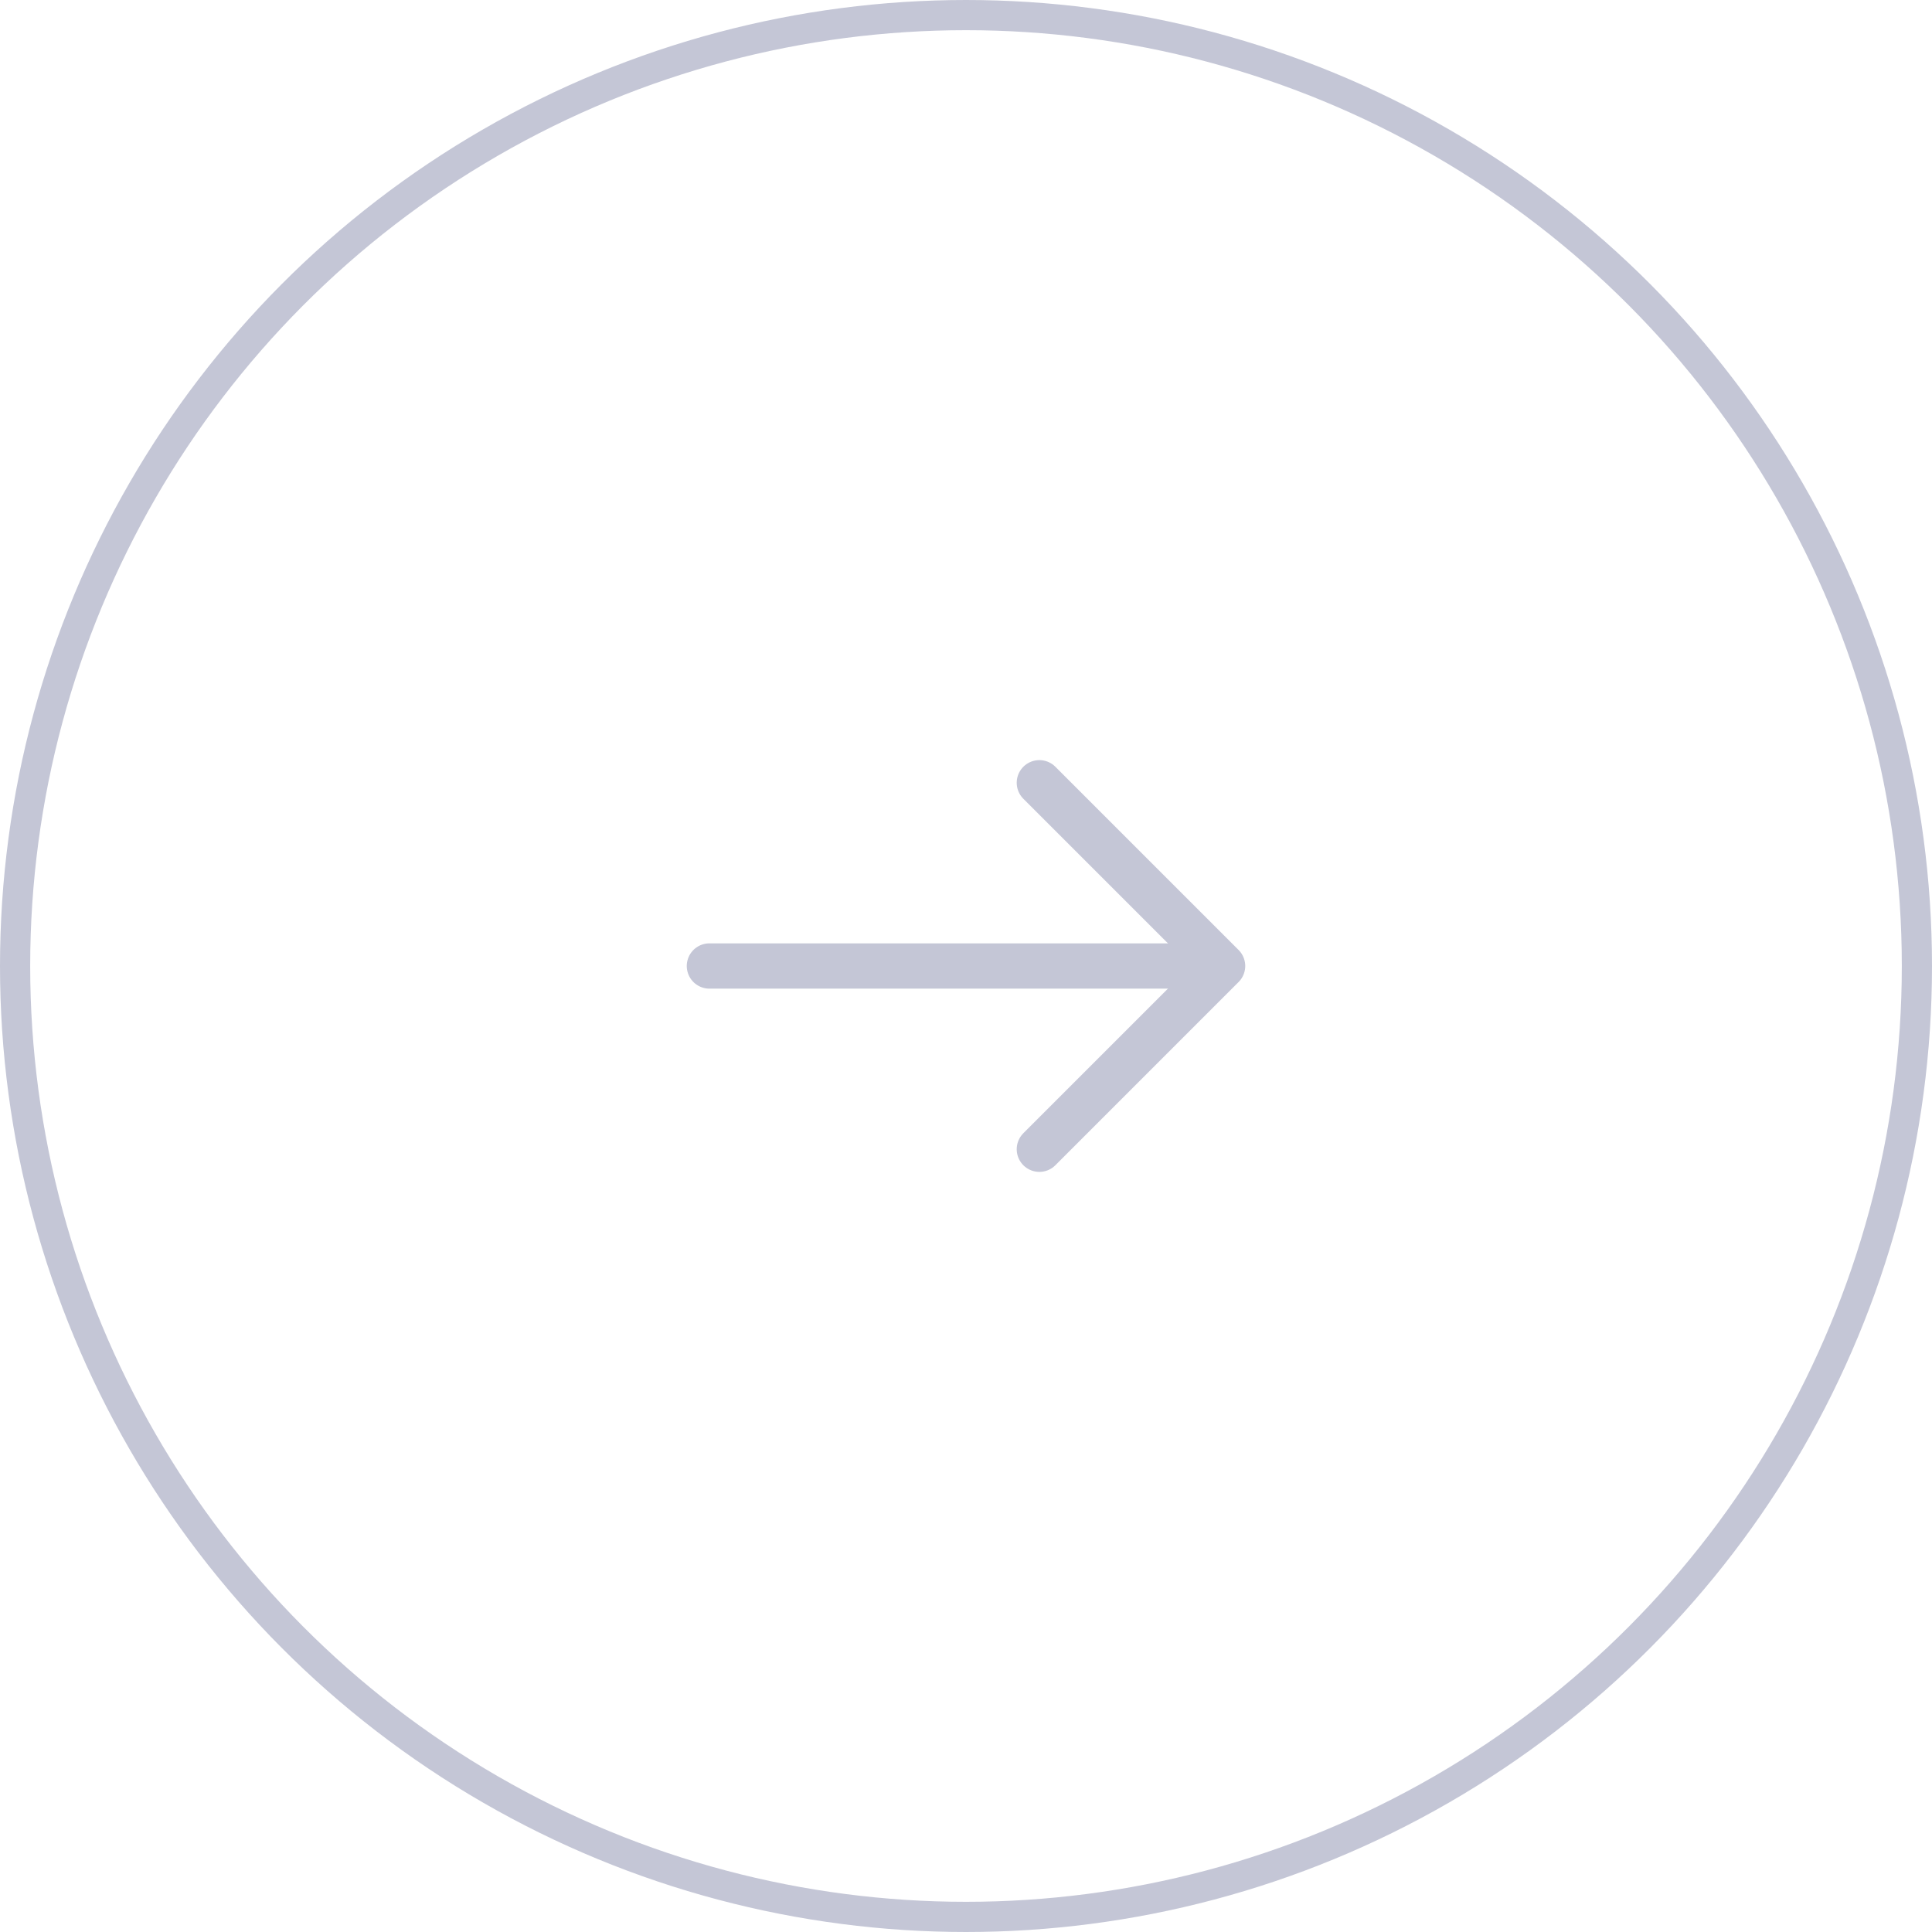 <svg width="64" height="64" viewBox="0 0 64 64" fill="none" xmlns="http://www.w3.org/2000/svg">
<path d="M34.43 25.93L40.5 32L34.43 38.07" stroke="#C4C6D6" stroke-width="1.5" stroke-miterlimit="10" stroke-linecap="round" stroke-linejoin="round"/>
<path d="M23.5 32H40.33" stroke="#C4C6D6" stroke-width="1.5" stroke-miterlimit="10" stroke-linecap="round" stroke-linejoin="round"/>
<circle cx="32" cy="32" r="31.5" stroke="#C4C6D6"/>
</svg>
